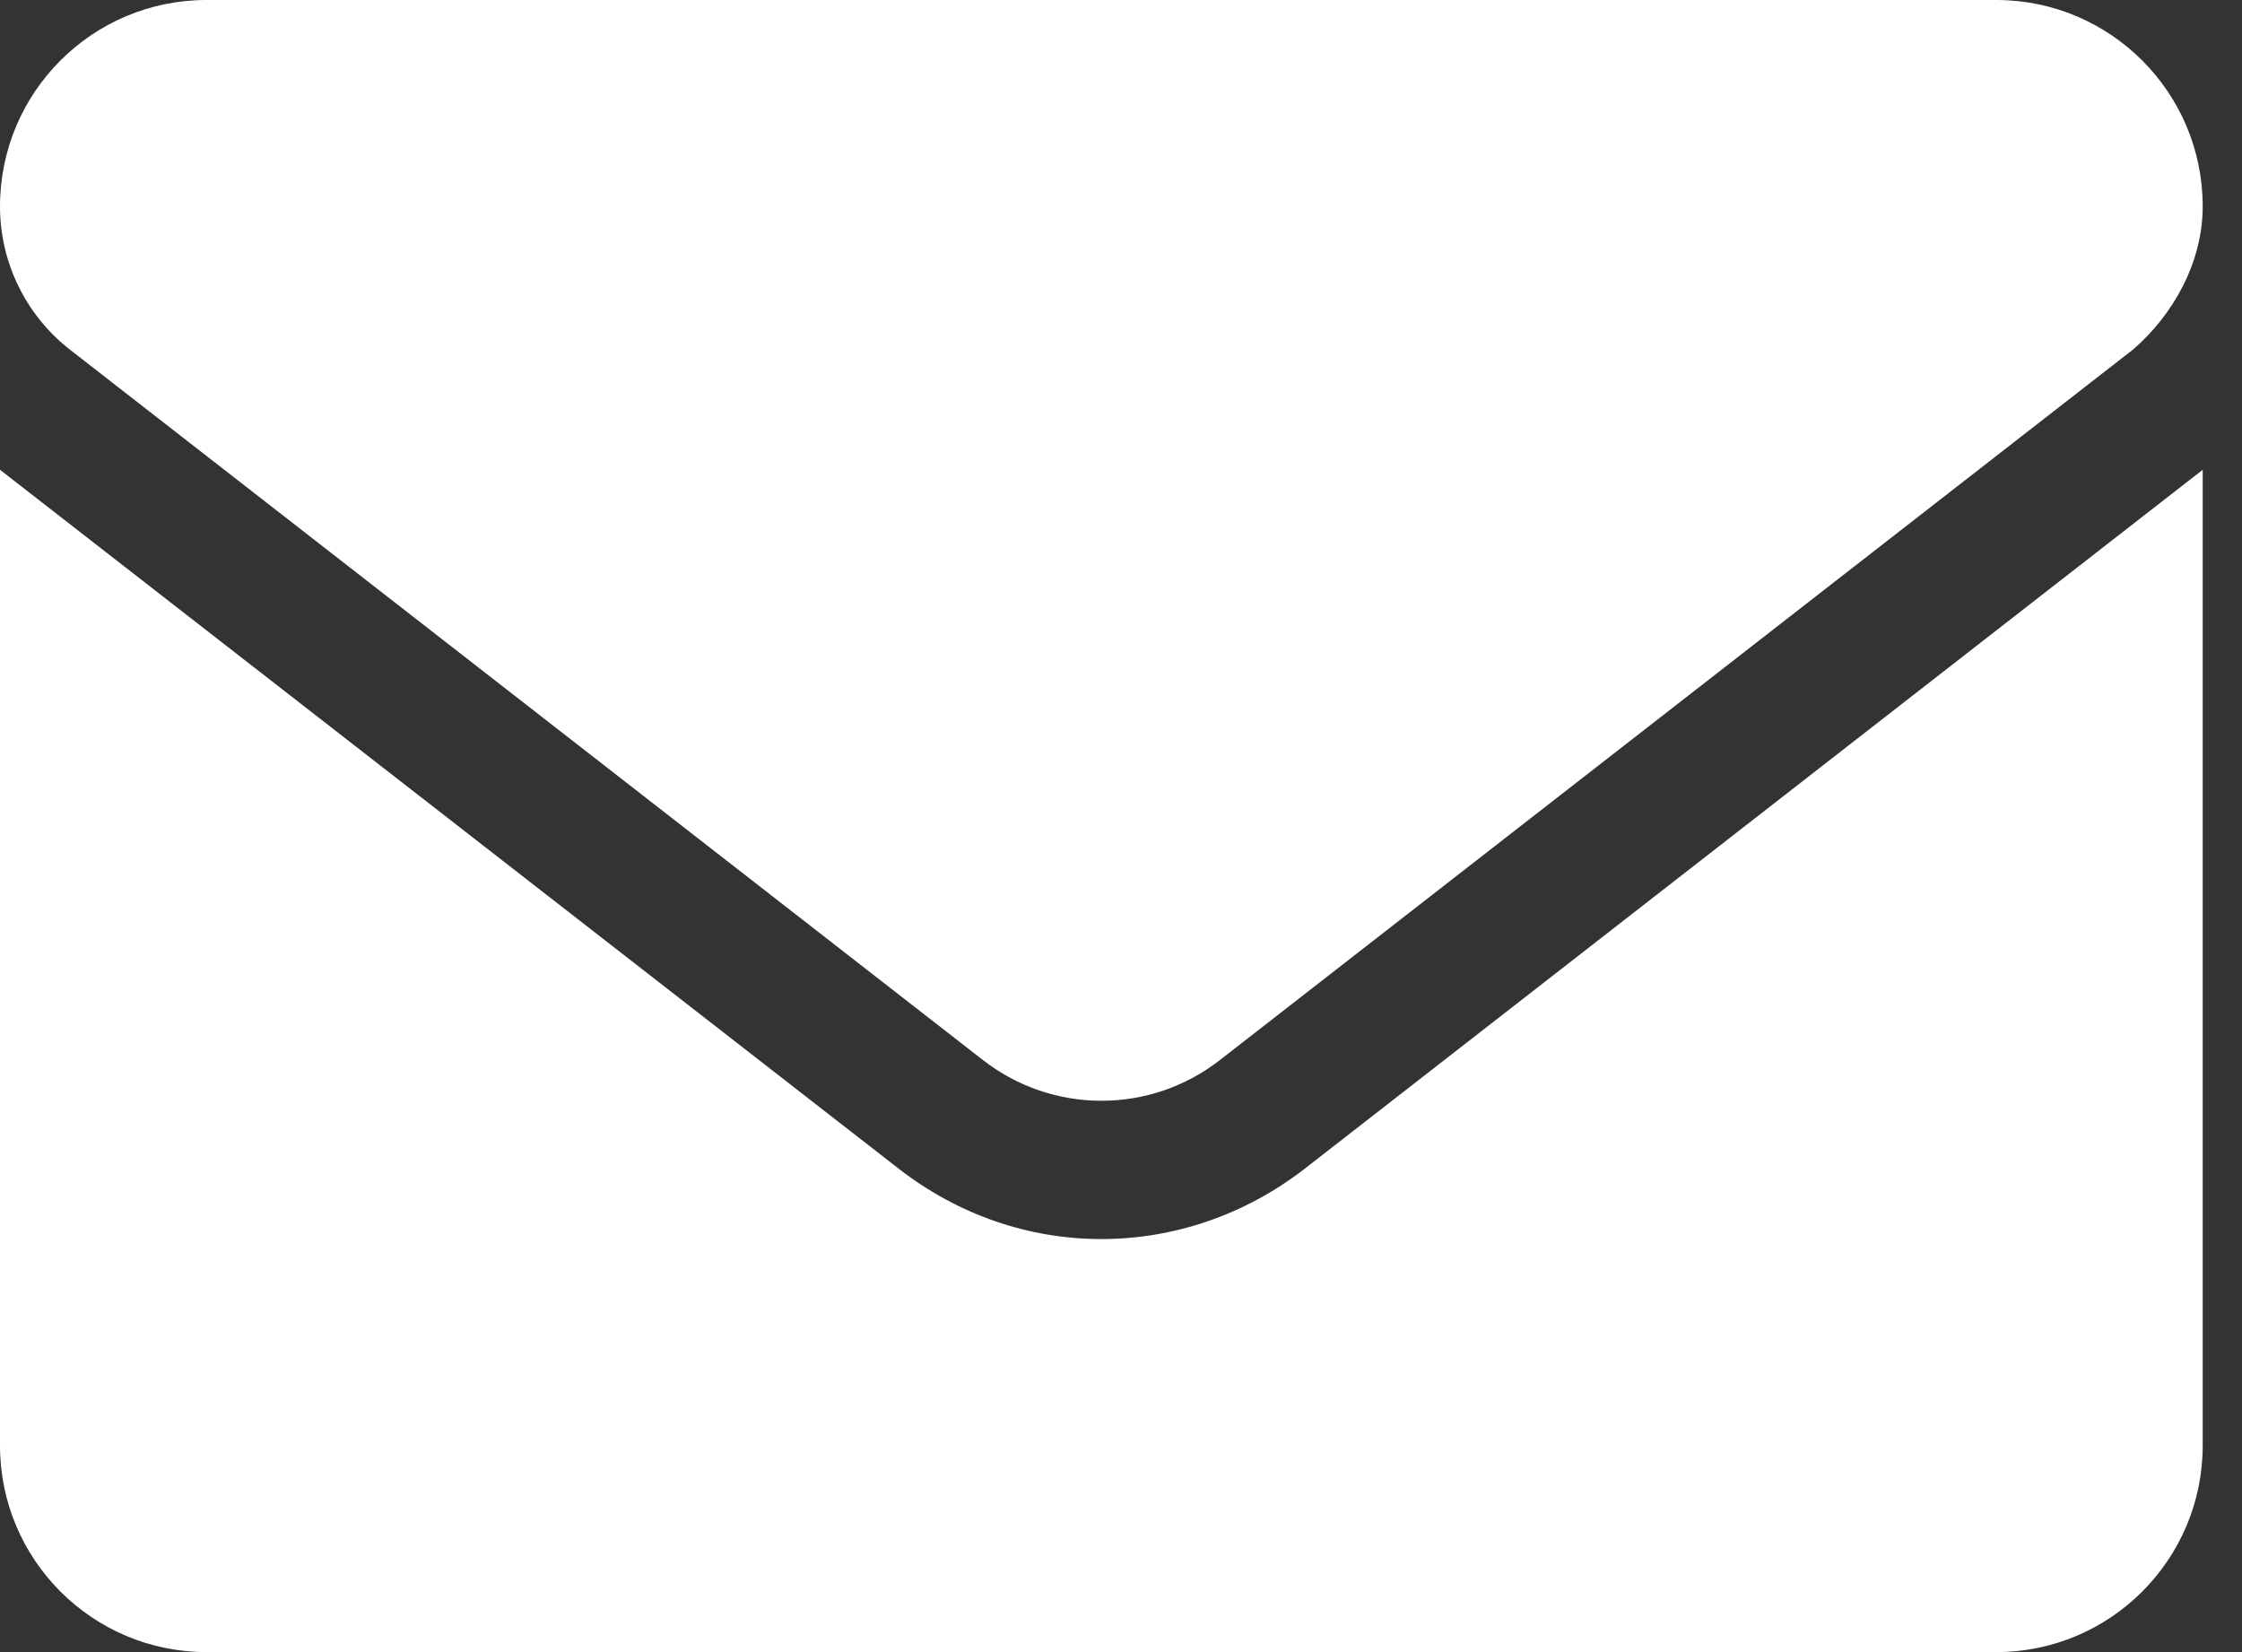 <svg width="19" height="14" viewBox="0 0 19 14" fill="none" xmlns="http://www.w3.org/2000/svg">
<rect x="0" y="0" width="19" height="14" fill="#333333" stroke="none"/>
<path d="M9.333 10.5C8.731 10.5 8.128 10.302 7.614 9.902L0 3.981V12.25C0 13.216 0.783 14 1.75 14H16.917C17.883 14 18.667 13.216 18.667 12.25V3.981L11.054 9.906C10.54 10.303 9.935 10.5 9.333 10.5ZM0.594 2.964L8.33 8.983C8.921 9.443 9.748 9.443 10.338 8.983L18.074 2.964C18.415 2.672 18.667 2.224 18.667 1.75C18.667 0.783 17.883 0 16.917 0H1.75C0.783 0 0 0.783 0 1.75C0 2.224 0.219 2.672 0.594 2.964Z" fill="white"/>
</svg>
